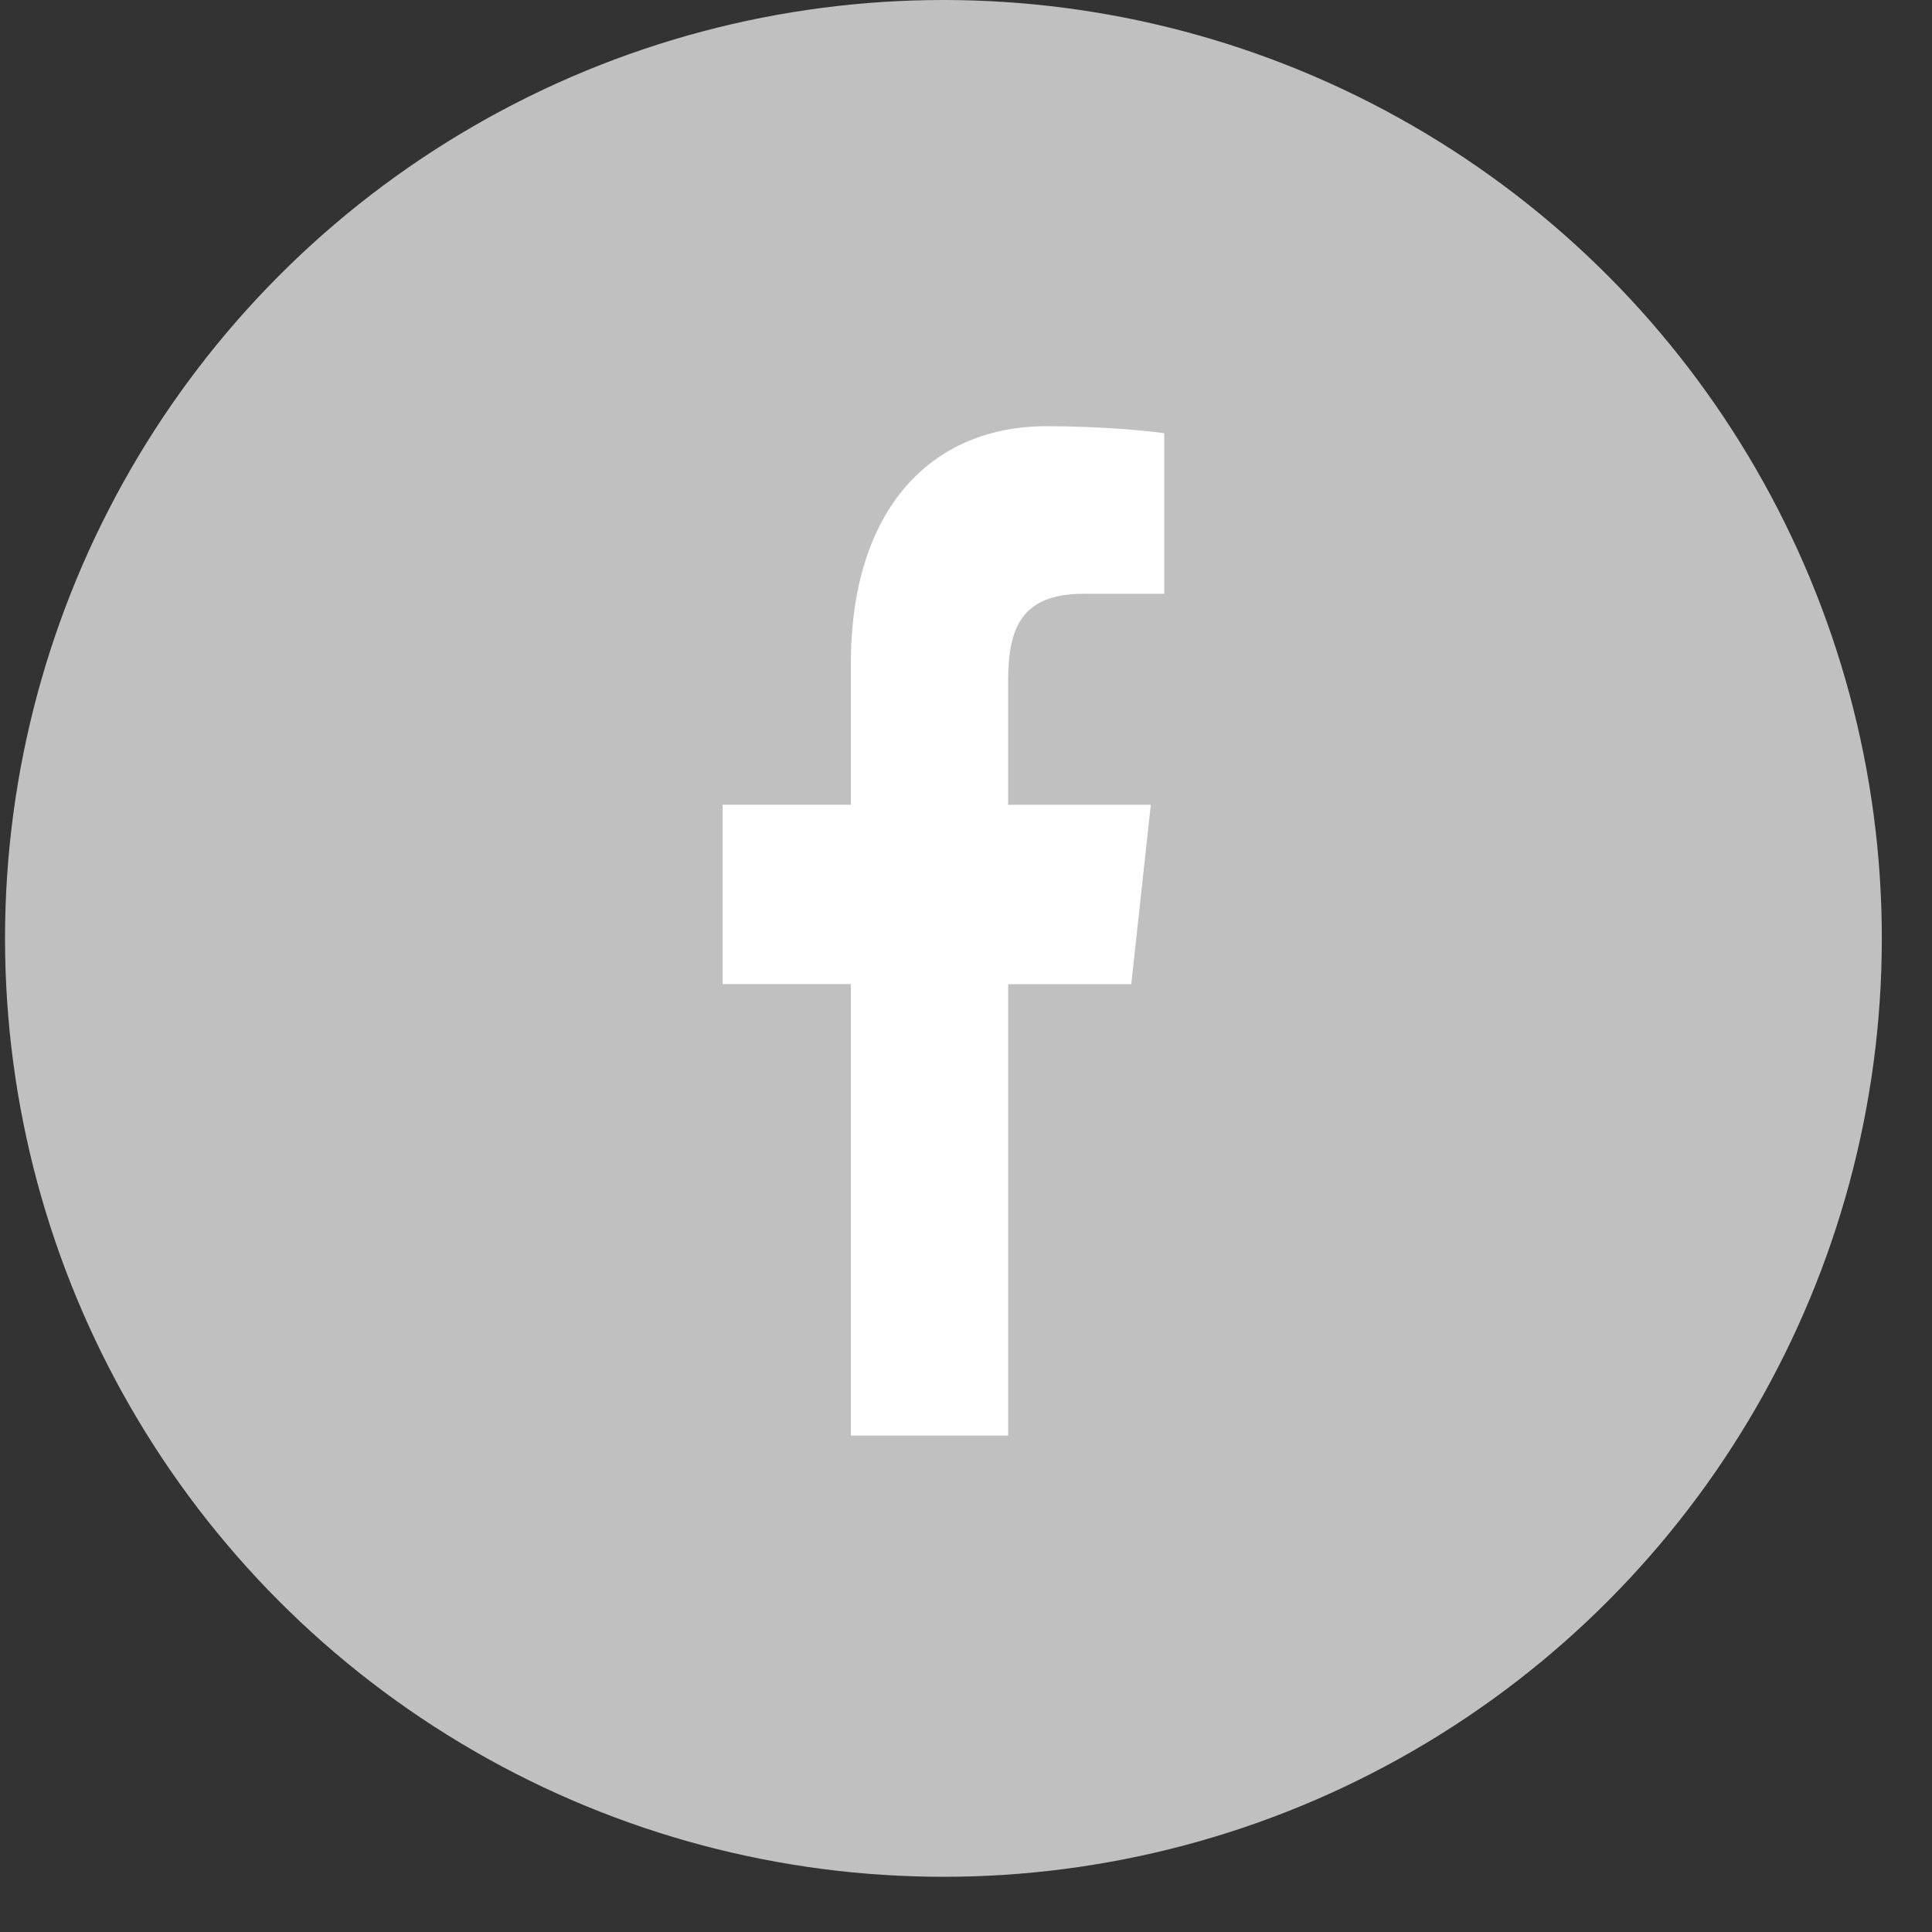 <svg width="35" height="35" viewBox="0 0 35 35" fill="none" xmlns="http://www.w3.org/2000/svg">
<rect x="0" y="0" width="35" height="35" fill="#333333" stroke="none"/>
<circle cx="17.091" cy="17" r="17" fill="#C0C0C0"/>
<path d="M19.63 10.757H21.091V7.849C20.839 7.81 19.972 7.721 18.963 7.721C16.857 7.721 15.415 9.235 15.415 12.017V14.578H13.091V17.828H15.415V26.006H18.264V17.829H20.494L20.848 14.579H18.263V12.339C18.264 11.4 18.485 10.757 19.63 10.757Z" fill="white"/>
</svg>
